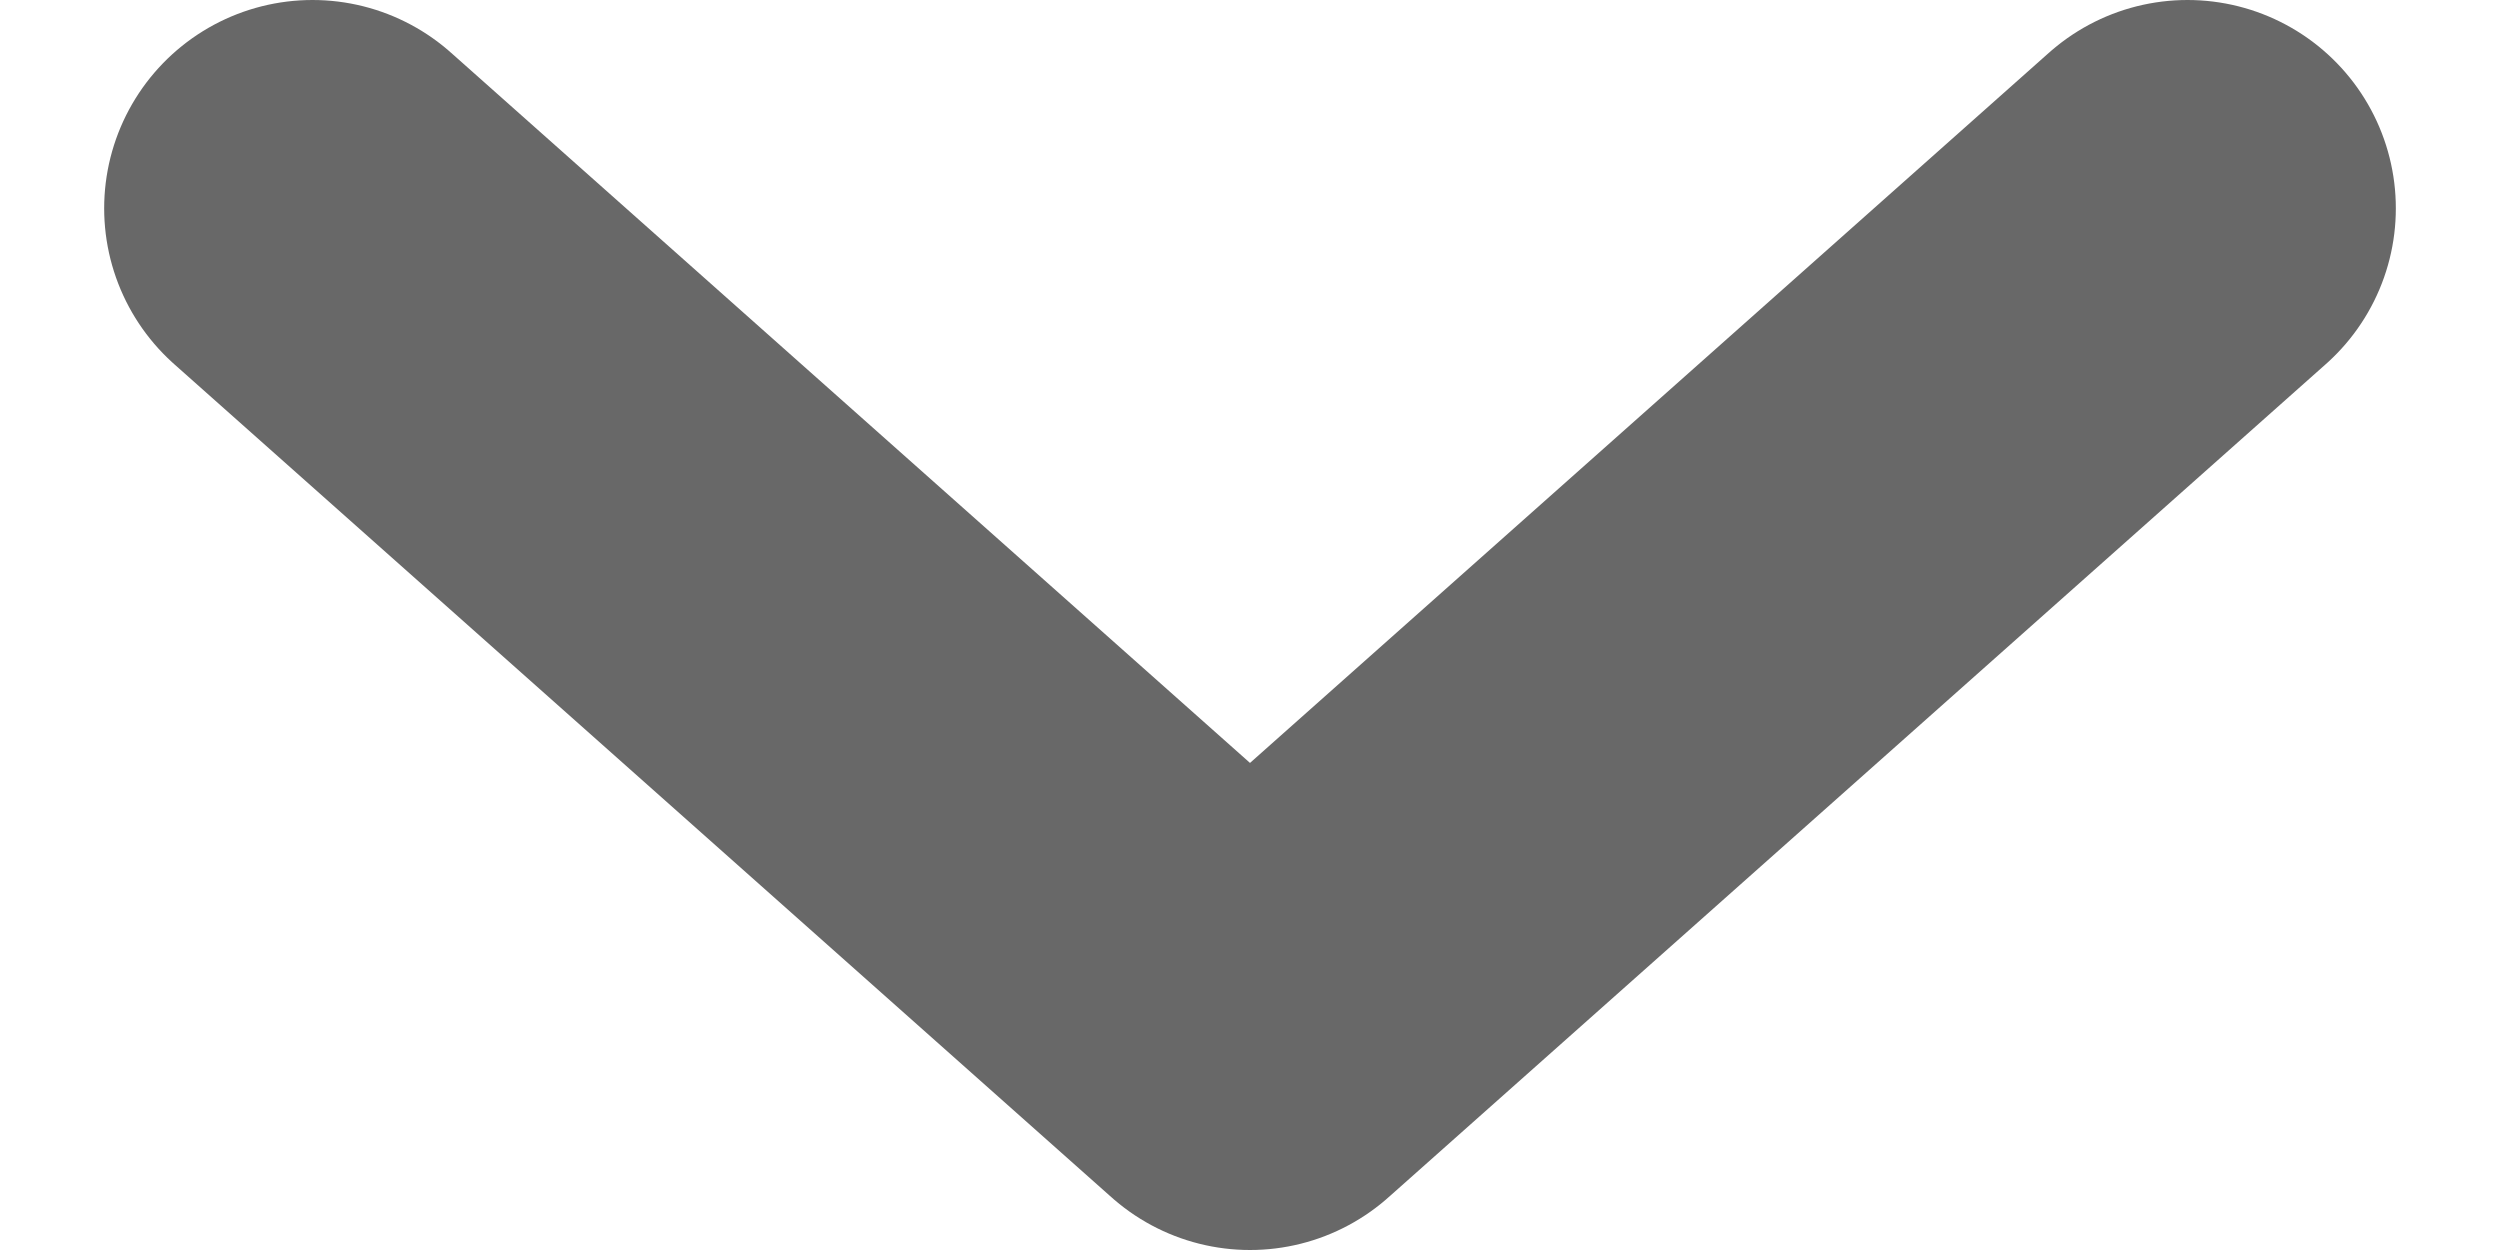 <svg width="12" height="6" viewBox="0 0 12 6" fill="none" xmlns="http://www.w3.org/2000/svg">
<path id="Vector" d="M1.5 1L6 5L10.5 1" stroke="#686868" stroke-width="2" stroke-linecap="round" stroke-linejoin="round"/>
</svg>
